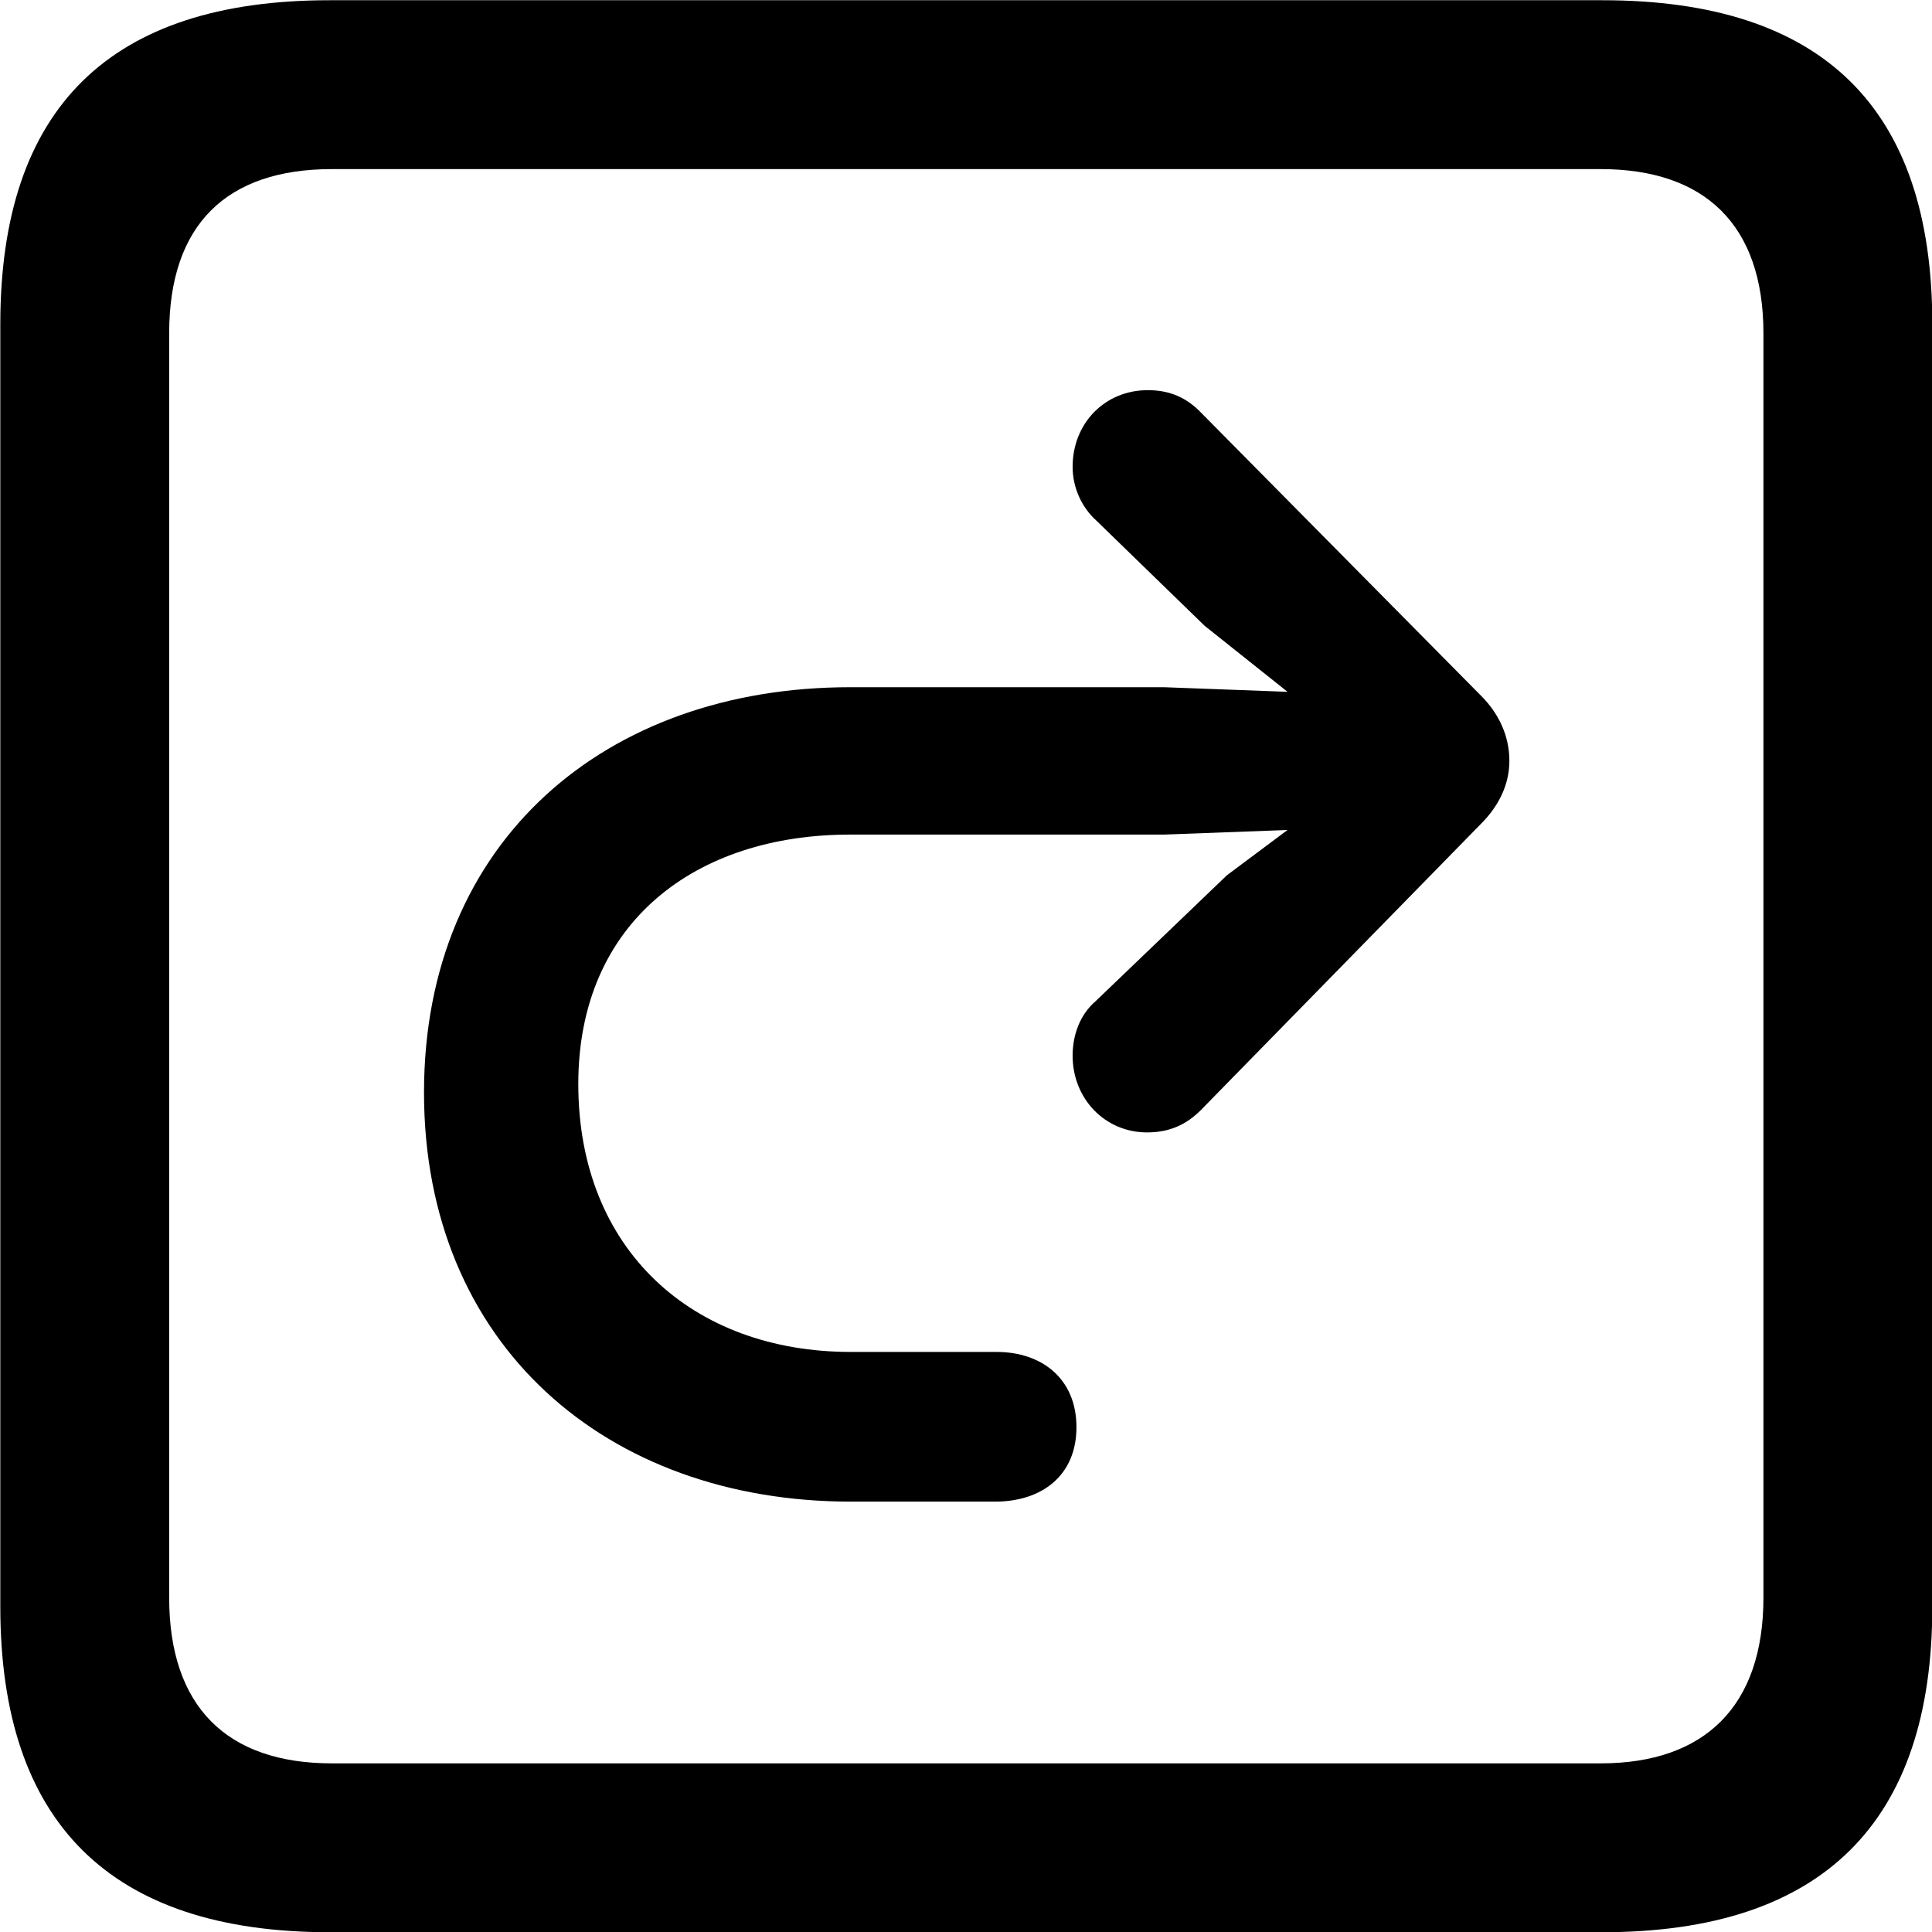 
<svg
    viewBox="0 0 25.17 25.17"
    xmlns="http://www.w3.org/2000/svg"
>
    <path
        fill="inherit"
        d="M4.294 25.173H20.874C23.744 25.173 25.174 23.743 25.174 20.933V4.223C25.174 1.403 23.744 0.003 20.874 0.003H4.294C1.434 0.003 0.004 1.403 0.004 4.223V20.933C0.004 23.743 1.434 25.173 4.294 25.173ZM4.324 22.973C2.954 22.973 2.204 22.233 2.204 20.813V4.343C2.204 2.923 2.954 2.203 4.324 2.203H20.854C22.204 2.203 22.974 2.923 22.974 4.343V20.813C22.974 22.233 22.204 22.973 20.854 22.973ZM5.524 14.233C5.524 17.523 7.904 19.563 11.084 19.563H12.964C13.574 19.563 14.024 19.223 14.024 18.593C14.024 17.963 13.574 17.613 12.984 17.613H11.084C9.024 17.613 7.534 16.283 7.534 14.123C7.534 12.013 9.064 10.873 11.074 10.873H15.164L16.774 10.813L15.984 11.403L14.274 13.043C14.064 13.223 13.974 13.493 13.974 13.753C13.974 14.313 14.394 14.753 14.944 14.753C15.234 14.753 15.454 14.653 15.644 14.463L19.294 10.733C19.524 10.503 19.664 10.223 19.664 9.913C19.664 9.583 19.524 9.293 19.294 9.063L15.654 5.383C15.464 5.183 15.244 5.083 14.954 5.083C14.394 5.083 13.974 5.513 13.974 6.083C13.974 6.353 14.094 6.613 14.284 6.783L15.694 8.153L16.774 9.013L15.164 8.953H11.074C7.894 8.953 5.524 10.953 5.524 14.233Z"
        fillRule="evenodd"
        clipRule="evenodd"
    />
</svg>
        
